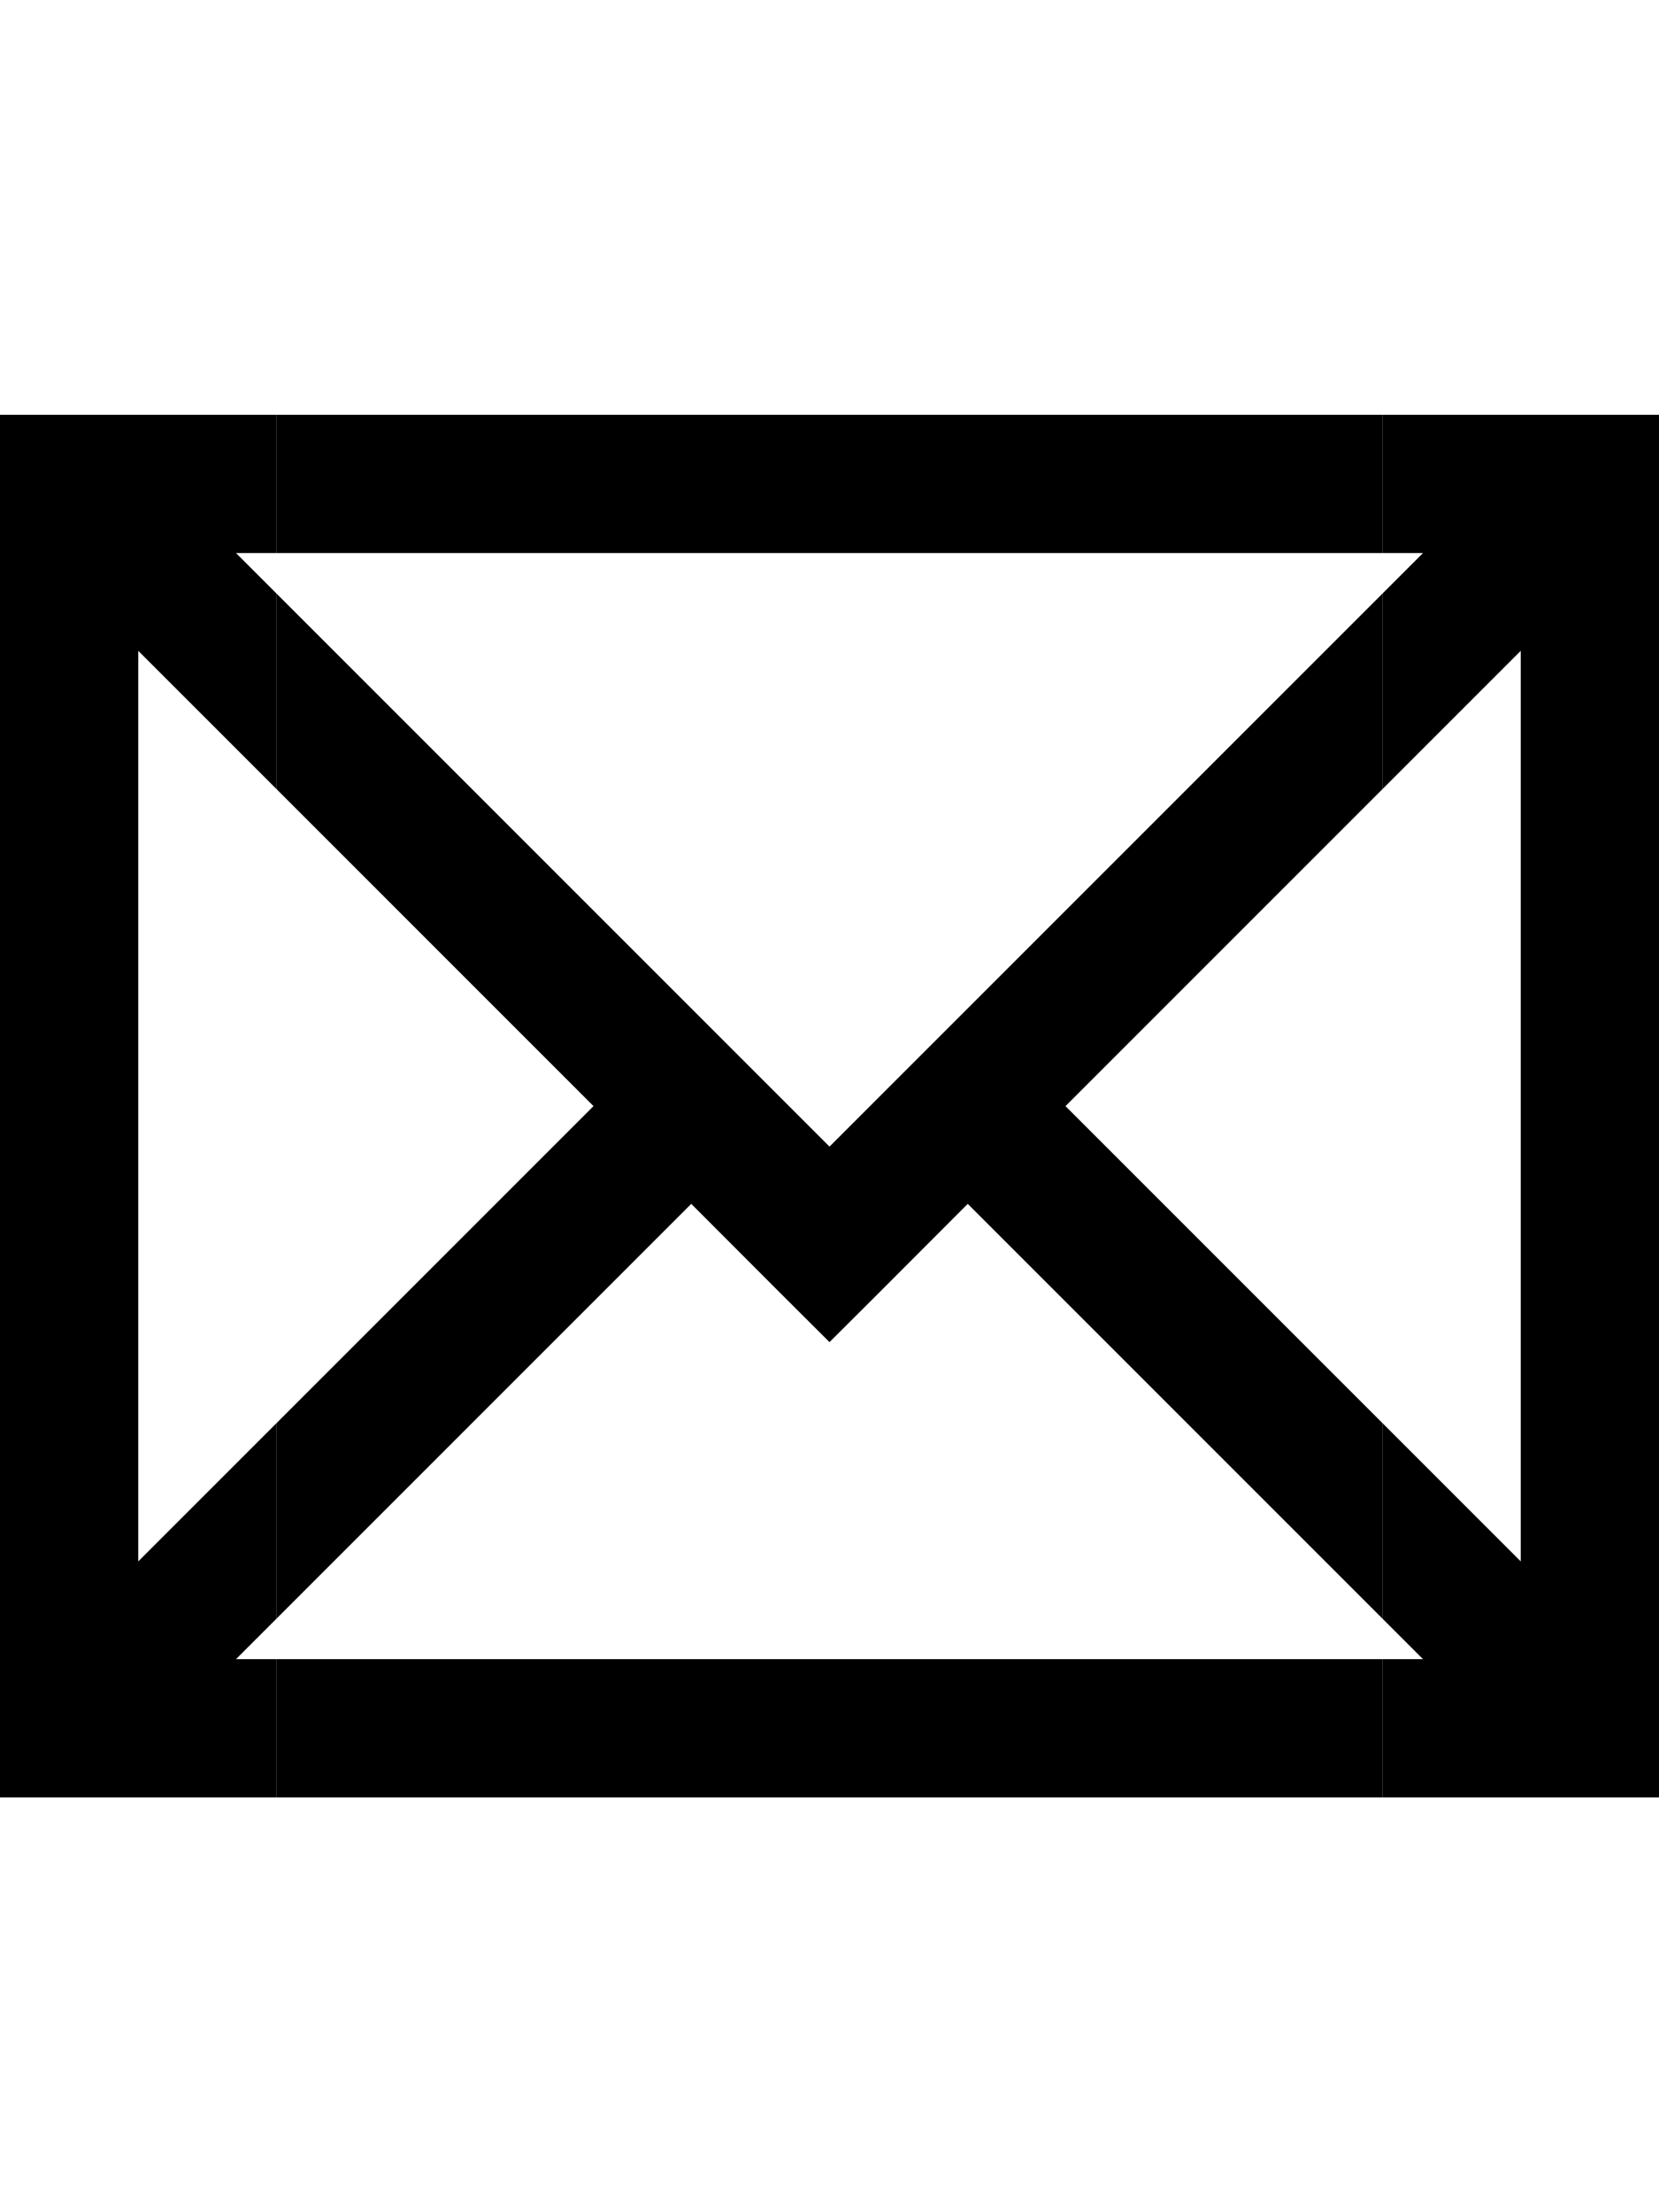 <svg width="12" height="16" viewBox="0 0 12 16" fill="none" xmlns="http://www.w3.org/2000/svg">
<path fill-rule="evenodd" clip-rule="evenodd" d="M10 3H2.001V4H10V3ZM10.001 4.292L10.293 4H10.001V3H11.5H12V3.5V12.5V13H11.5H10.001V12H10.293L10.001 11.708V10.294L11 11.293V4.707L10.001 5.706V4.292ZM10 4.293L6 8.293L2.001 4.294V5.708L4.293 8L2.001 10.292V11.706L5 8.707L5.646 9.354L6 9.707L6.354 9.354L7 8.707L10 11.707V10.293L7.707 8L10 5.707V4.293ZM10 12H2.001V13H10V12ZM0.5 3H2V4H1.707L2 4.293V5.707L1 4.707V11.293L2 10.293V11.707L1.707 12H2V13H0.5H0V12.5V3.5V3H0.5Z" fill="black"/>
</svg>

